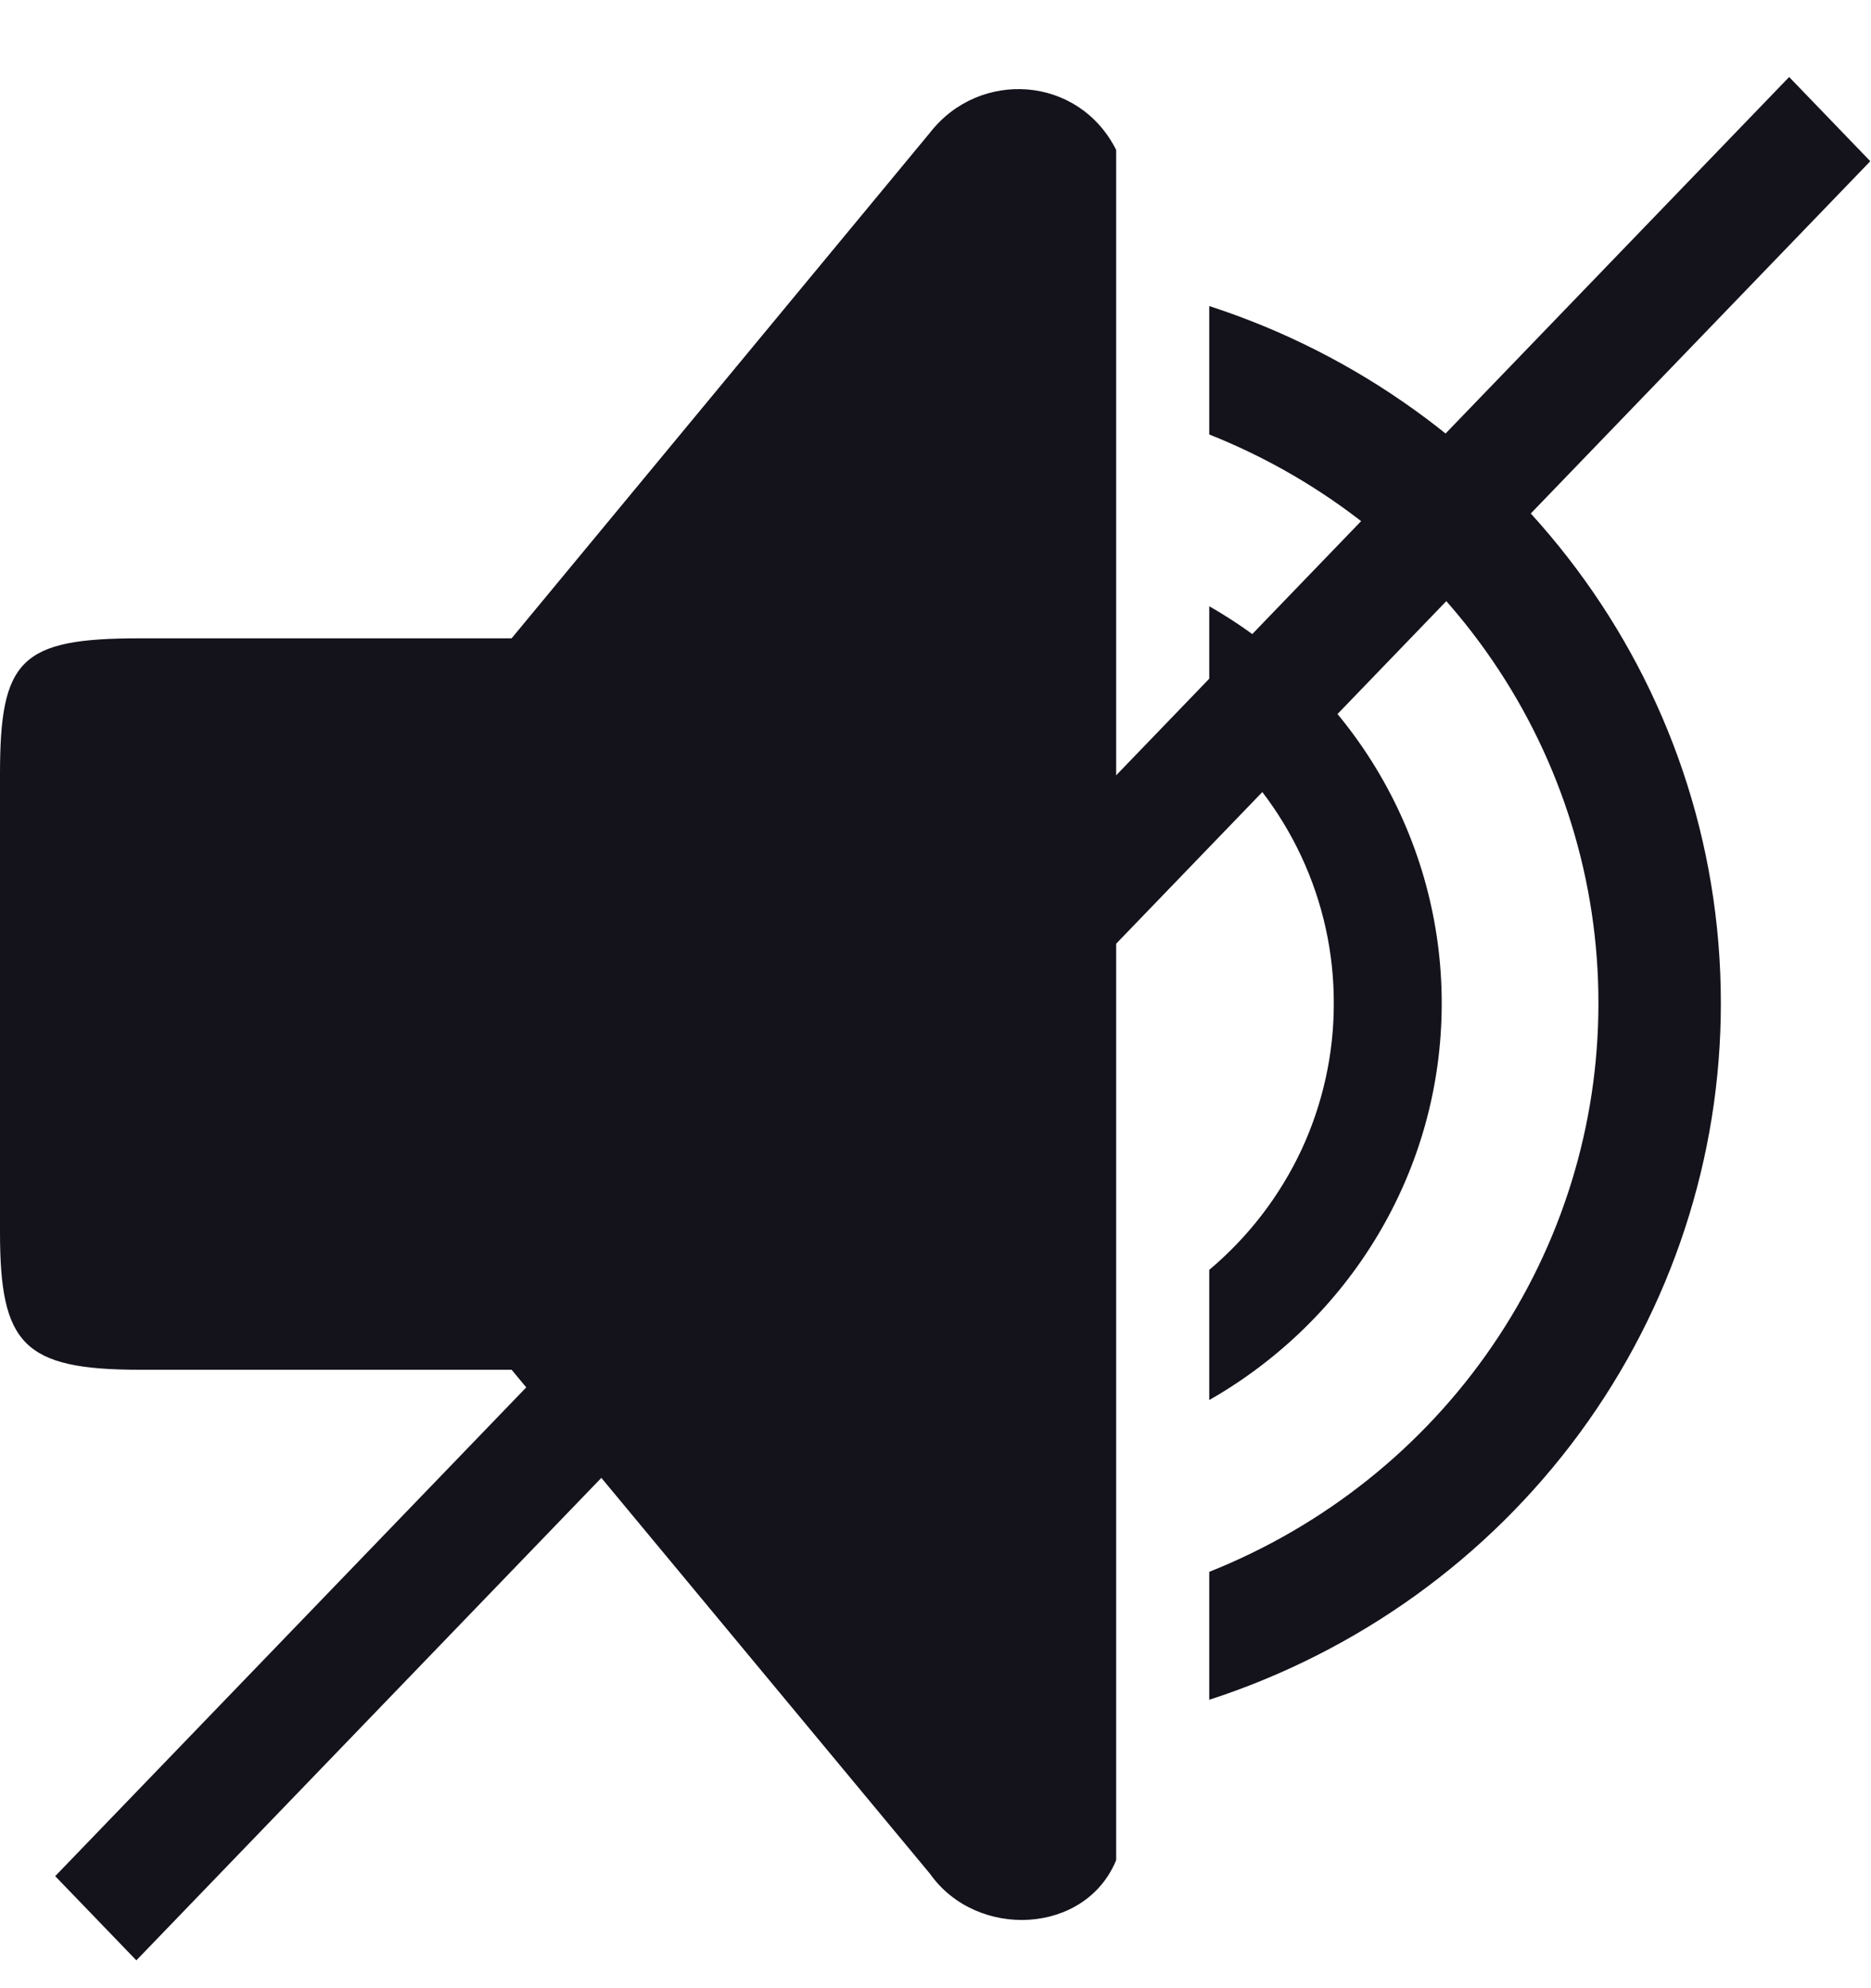 <svg width="16" height="17" viewBox="0 0 16 17" fill="none" xmlns="http://www.w3.org/2000/svg">
<path d="M10.341 3.715C11.325 4.106 12.168 4.778 12.761 5.645C13.354 6.511 13.67 7.533 13.669 8.577C13.67 9.622 13.354 10.643 12.761 11.509C12.168 12.376 11.325 13.048 10.341 13.44V14.534C11.614 14.121 12.723 13.323 13.509 12.253C14.294 11.184 14.717 9.897 14.716 8.577C14.716 5.799 12.882 3.441 10.341 2.617V3.715V3.715ZM10.341 6.297C10.676 6.579 10.944 6.928 11.128 7.322C11.312 7.716 11.407 8.144 11.406 8.578C11.407 9.011 11.312 9.439 11.129 9.833C10.944 10.227 10.676 10.576 10.341 10.858V11.971C11.53 11.293 12.329 10.027 12.329 8.578C12.329 7.89 12.146 7.215 11.797 6.619C11.448 6.023 10.945 5.529 10.341 5.184V6.297V6.297ZM1.193 11.712H4.375L7.954 16.023C8.352 16.586 9.283 16.544 9.545 15.905V1.282C9.223 0.643 8.376 0.592 7.954 1.133L4.375 5.458H1.193C0.175 5.458 0 5.639 0 6.618V10.537C0 11.493 0.199 11.712 1.193 11.712Z" fill="#14131C"/>
<line y1="-0.5" x2="21.366" y2="-0.5" transform="matrix(0.694 -0.72 0.694 0.72 1.166 16.762)" stroke="#14131C"/>
</svg>
